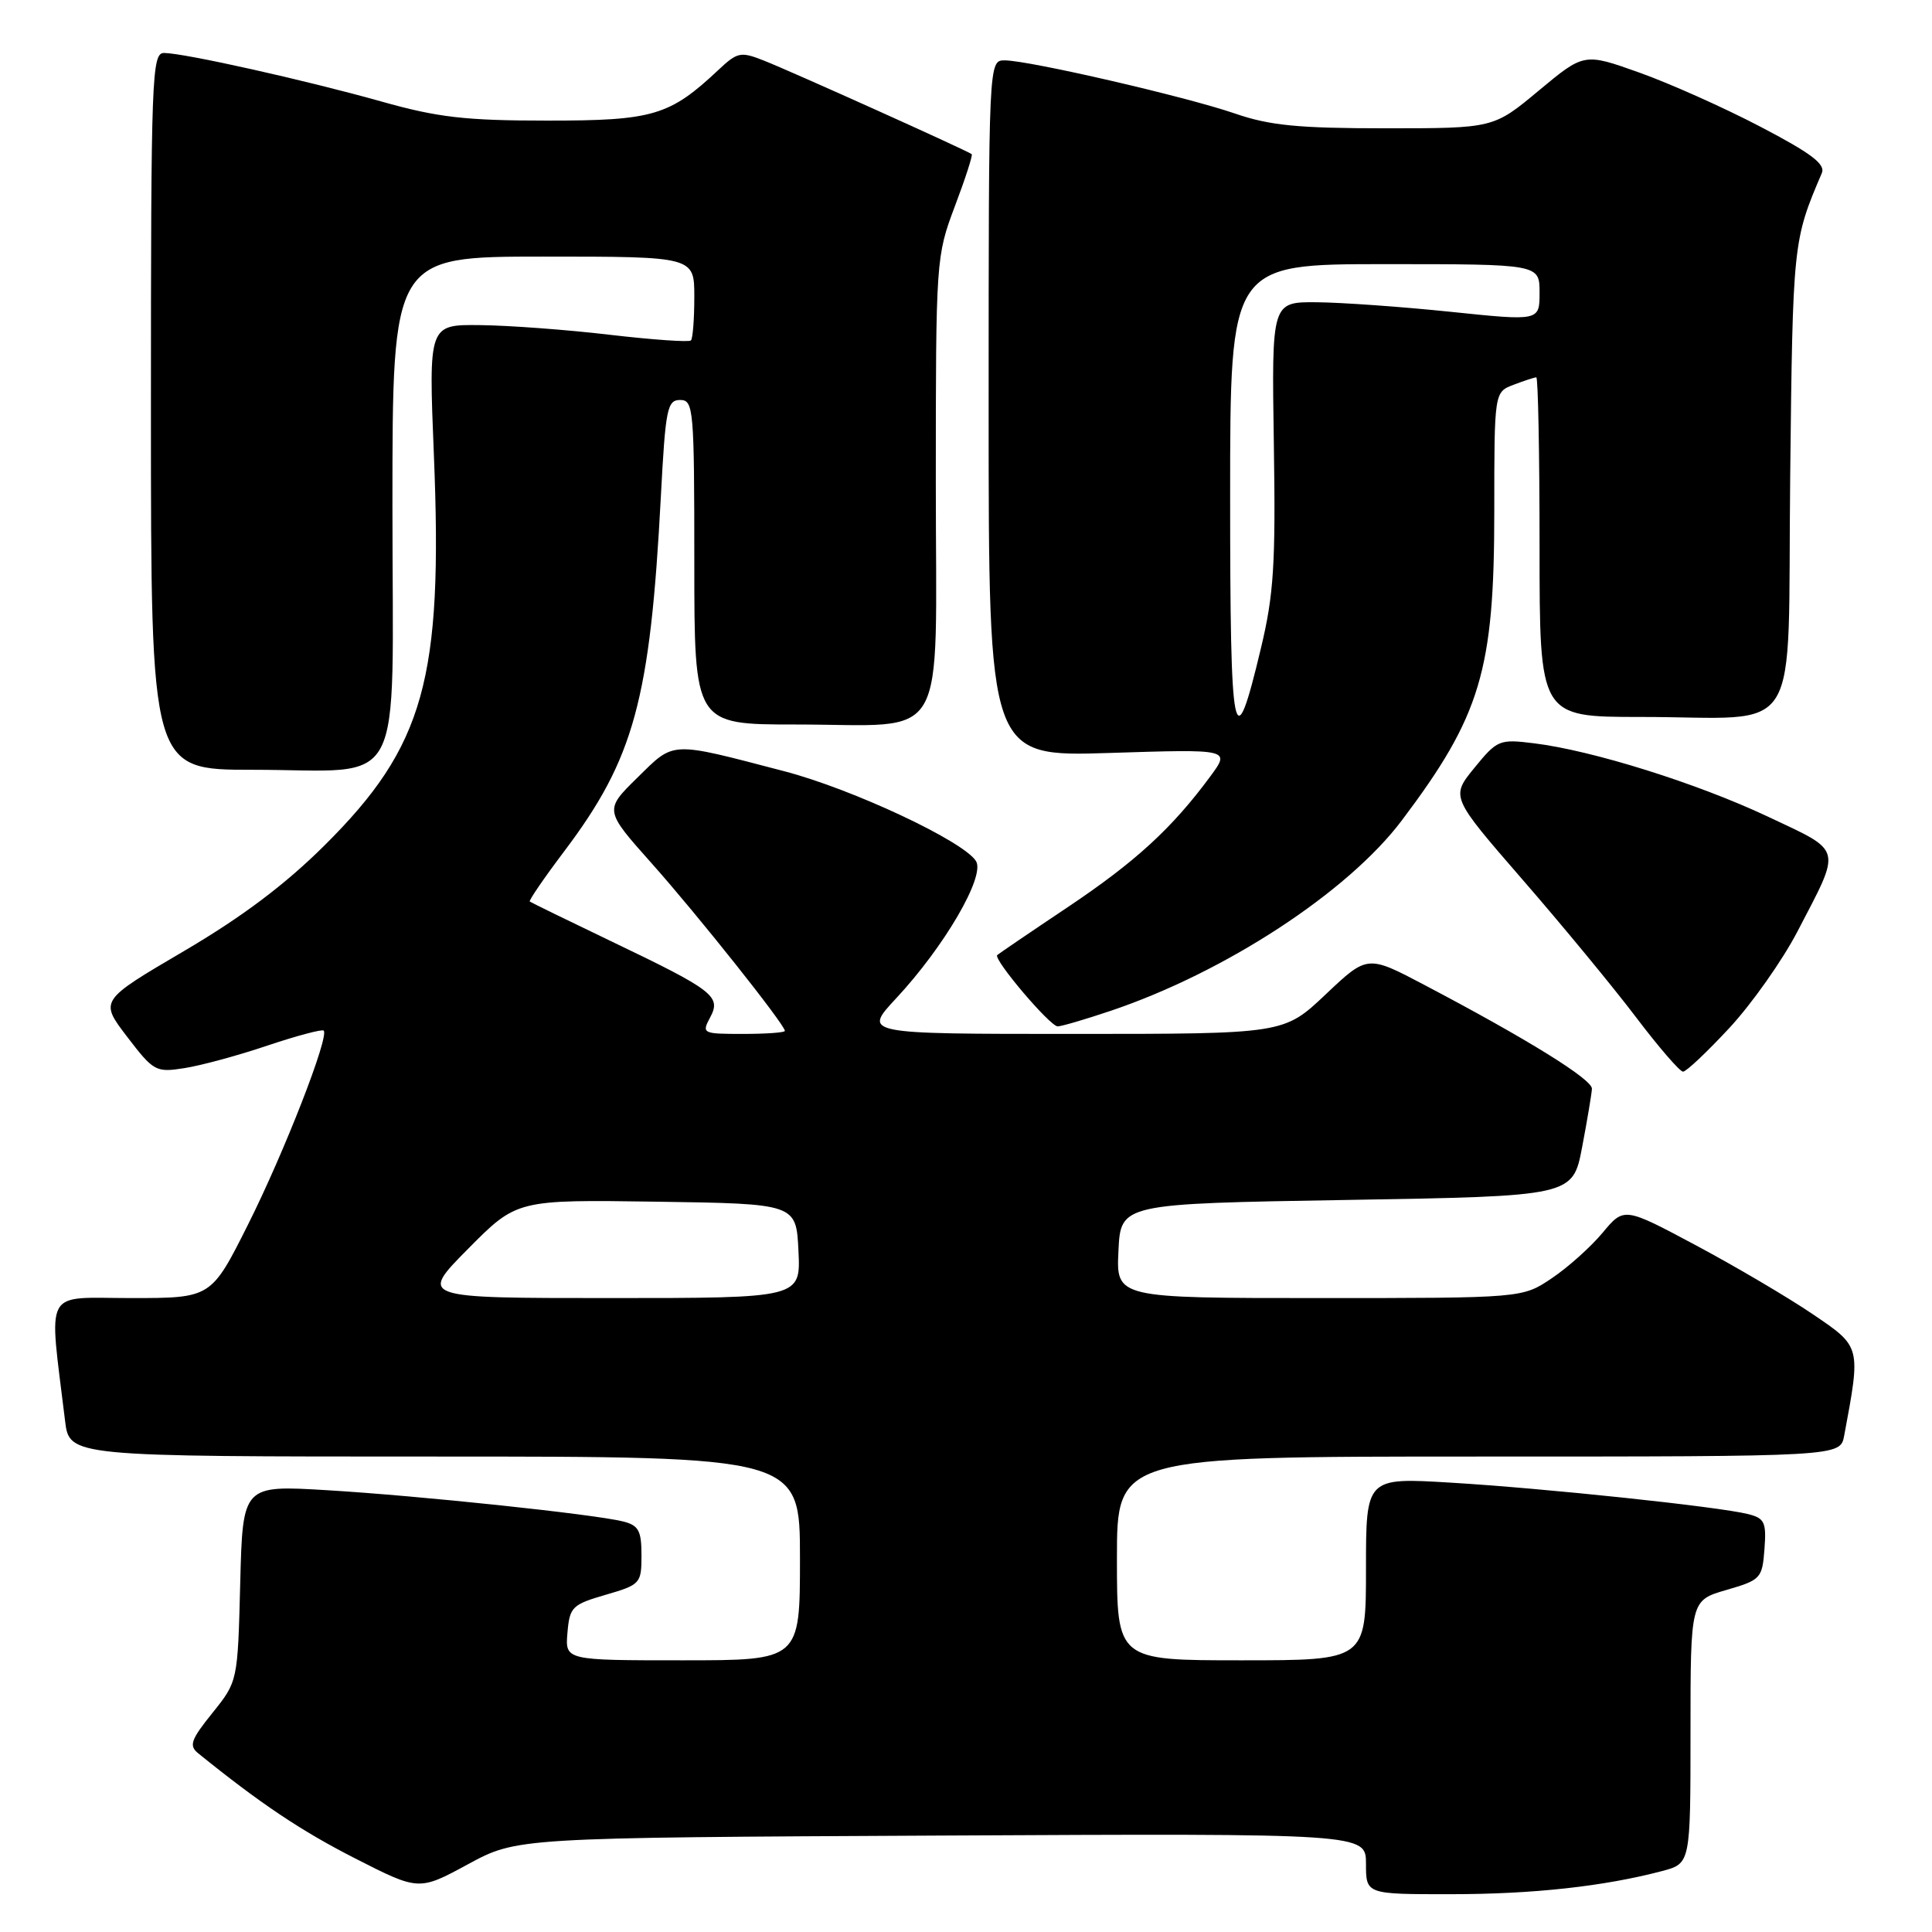 <?xml version="1.0" encoding="UTF-8" standalone="no"?>
<!DOCTYPE svg PUBLIC "-//W3C//DTD SVG 1.1//EN" "http://www.w3.org/Graphics/SVG/1.1/DTD/svg11.dtd" >
<svg xmlns="http://www.w3.org/2000/svg" xmlns:xlink="http://www.w3.org/1999/xlink" version="1.1" viewBox="0 0 256 256">
 <g >
 <path fill="currentColor"
d=" M 124.75 243.22 C 181.00 242.94 181.00 242.94 181.00 246.97 C 181.00 251.00 181.00 251.00 192.25 250.99 C 203.17 250.99 212.55 249.95 220.25 247.92 C 224.00 246.92 224.00 246.92 224.00 229.49 C 224.00 212.06 224.00 212.06 228.75 210.68 C 233.31 209.36 233.51 209.14 233.80 205.27 C 234.07 201.70 233.82 201.17 231.61 200.62 C 227.70 199.64 204.64 197.20 192.25 196.46 C 181.00 195.78 181.00 195.78 181.00 207.89 C 181.00 220.00 181.00 220.00 164.50 220.00 C 148.00 220.00 148.00 220.00 148.00 206.50 C 148.00 193.00 148.00 193.00 195.92 193.00 C 243.84 193.00 243.84 193.00 244.36 190.25 C 246.58 178.36 246.62 178.49 240.22 174.15 C 236.98 171.95 230.03 167.85 224.77 165.04 C 215.20 159.93 215.20 159.93 212.35 163.35 C 210.78 165.23 207.75 167.95 205.61 169.38 C 201.72 172.00 201.72 172.00 174.81 172.00 C 147.90 172.00 147.90 172.00 148.20 165.75 C 148.50 159.50 148.50 159.50 178.45 159.00 C 208.40 158.50 208.40 158.50 209.64 152.00 C 210.32 148.43 210.90 144.95 210.94 144.27 C 211.00 143.03 202.39 137.69 188.76 130.52 C 181.19 126.53 181.19 126.53 175.65 131.77 C 170.12 137.00 170.12 137.00 142.24 137.00 C 114.36 137.00 114.36 137.00 118.71 132.32 C 125.13 125.44 130.56 116.12 129.33 114.11 C 127.73 111.48 112.96 104.55 103.91 102.19 C 88.63 98.20 89.42 98.17 84.46 103.04 C 80.07 107.35 80.07 107.35 86.37 114.42 C 92.42 121.21 104.00 135.78 104.00 136.60 C 104.00 136.82 101.51 137.00 98.46 137.00 C 93.09 137.00 92.96 136.94 94.09 134.83 C 95.60 132.02 94.59 131.24 81.00 124.73 C 75.22 121.96 70.37 119.59 70.20 119.46 C 70.04 119.34 72.07 116.37 74.71 112.87 C 84.03 100.53 86.15 92.76 87.57 65.75 C 88.18 54.18 88.41 53.00 90.12 53.00 C 91.90 53.00 92.00 54.13 92.00 74.50 C 92.00 96.00 92.00 96.00 105.43 96.00 C 125.98 96.00 124.00 99.41 124.00 64.05 C 124.00 34.44 124.03 33.96 126.51 27.37 C 127.90 23.70 128.91 20.58 128.76 20.43 C 128.37 20.05 105.02 9.53 101.20 8.02 C 98.14 6.81 97.71 6.90 95.20 9.26 C 88.73 15.34 86.53 15.99 72.50 15.98 C 61.65 15.98 58.01 15.56 50.50 13.44 C 40.47 10.62 24.44 7.04 21.75 7.02 C 20.11 7.00 20.00 9.92 20.00 54.50 C 20.00 102.00 20.00 102.00 33.43 102.00 C 54.06 102.00 52.00 105.88 52.00 67.02 C 52.00 34.00 52.00 34.00 72.00 34.00 C 92.00 34.00 92.00 34.00 92.00 39.33 C 92.00 42.27 91.80 44.87 91.55 45.11 C 91.31 45.36 86.47 45.02 80.80 44.36 C 75.14 43.69 67.41 43.12 63.64 43.08 C 56.79 43.00 56.79 43.00 57.49 60.25 C 58.71 90.00 56.23 98.87 43.02 112.00 C 37.78 117.21 32.08 121.50 24.33 126.05 C 13.19 132.59 13.19 132.59 16.84 137.37 C 20.36 141.97 20.65 142.13 24.45 141.53 C 26.63 141.19 31.58 139.85 35.45 138.54 C 39.33 137.24 42.68 136.35 42.89 136.56 C 43.66 137.32 37.66 152.70 32.87 162.25 C 27.98 172.00 27.98 172.00 17.38 172.00 C 5.59 172.00 6.46 170.37 8.62 188.25 C 9.19 193.00 9.19 193.00 57.59 193.00 C 106.00 193.00 106.00 193.00 106.00 206.50 C 106.00 220.00 106.00 220.00 90.44 220.00 C 74.88 220.00 74.88 220.00 75.19 216.35 C 75.48 212.93 75.81 212.61 80.25 211.32 C 84.86 209.98 85.00 209.82 85.00 206.08 C 85.00 202.82 84.62 202.12 82.56 201.60 C 78.70 200.64 55.58 198.19 43.33 197.46 C 32.16 196.79 32.16 196.79 31.83 209.80 C 31.50 222.80 31.50 222.80 28.15 226.97 C 25.29 230.52 25.01 231.31 26.26 232.32 C 34.48 238.97 39.88 242.59 47.04 246.24 C 55.50 250.55 55.50 250.55 62.00 247.03 C 68.50 243.50 68.50 243.50 124.75 243.22 Z  M 229.18 136.18 C 232.14 132.98 236.19 127.24 238.17 123.43 C 244.07 112.09 244.28 112.94 234.26 108.21 C 224.88 103.79 211.02 99.44 203.26 98.49 C 198.67 97.92 198.39 98.04 195.36 101.75 C 192.23 105.59 192.23 105.59 201.74 116.55 C 206.97 122.57 213.73 130.76 216.75 134.75 C 219.77 138.74 222.59 142.00 223.01 142.00 C 223.44 142.00 226.21 139.38 229.18 136.18 Z  M 147.17 133.94 C 162.34 128.83 178.59 118.21 185.74 108.72 C 196.20 94.84 198.00 88.84 198.00 67.79 C 198.00 51.95 198.00 51.95 200.57 50.98 C 201.98 50.44 203.33 50.00 203.57 50.00 C 203.80 50.00 204.00 60.12 204.00 72.50 C 204.00 95.00 204.00 95.00 217.38 95.00 C 239.18 95.00 236.82 98.79 237.21 63.14 C 237.55 32.14 237.58 31.86 241.40 22.94 C 241.91 21.75 240.00 20.31 233.28 16.80 C 228.45 14.27 221.22 11.04 217.20 9.61 C 209.90 7.01 209.90 7.01 203.90 12.00 C 197.90 17.00 197.90 17.00 183.60 17.00 C 172.02 17.00 168.23 16.63 163.63 15.04 C 157.12 12.80 136.32 8.00 133.13 8.00 C 131.00 8.00 131.00 8.00 131.00 54.14 C 131.00 100.28 131.00 100.28 147.02 99.77 C 163.04 99.26 163.04 99.26 160.37 102.88 C 155.29 109.76 150.47 114.18 141.50 120.19 C 136.55 123.50 132.34 126.37 132.14 126.55 C 131.57 127.08 139.13 136.00 140.15 136.00 C 140.65 136.00 143.81 135.07 147.17 133.94 Z  M 62.02 165.48 C 68.48 158.96 68.48 158.96 86.99 159.23 C 105.50 159.50 105.50 159.50 105.80 165.75 C 106.10 172.00 106.10 172.00 80.83 172.00 C 55.56 172.00 55.56 172.00 62.02 165.48 Z  M 163.00 65.70 C 163.00 35.00 163.00 35.00 183.50 35.00 C 204.00 35.00 204.00 35.00 204.00 38.77 C 204.00 42.54 204.00 42.54 192.25 41.32 C 185.79 40.65 177.80 40.08 174.50 40.05 C 168.50 40.00 168.50 40.00 168.79 58.77 C 169.04 74.78 168.79 78.77 167.07 85.93 C 163.48 100.99 163.00 98.62 163.00 65.70 Z "/>
</g>
</svg>